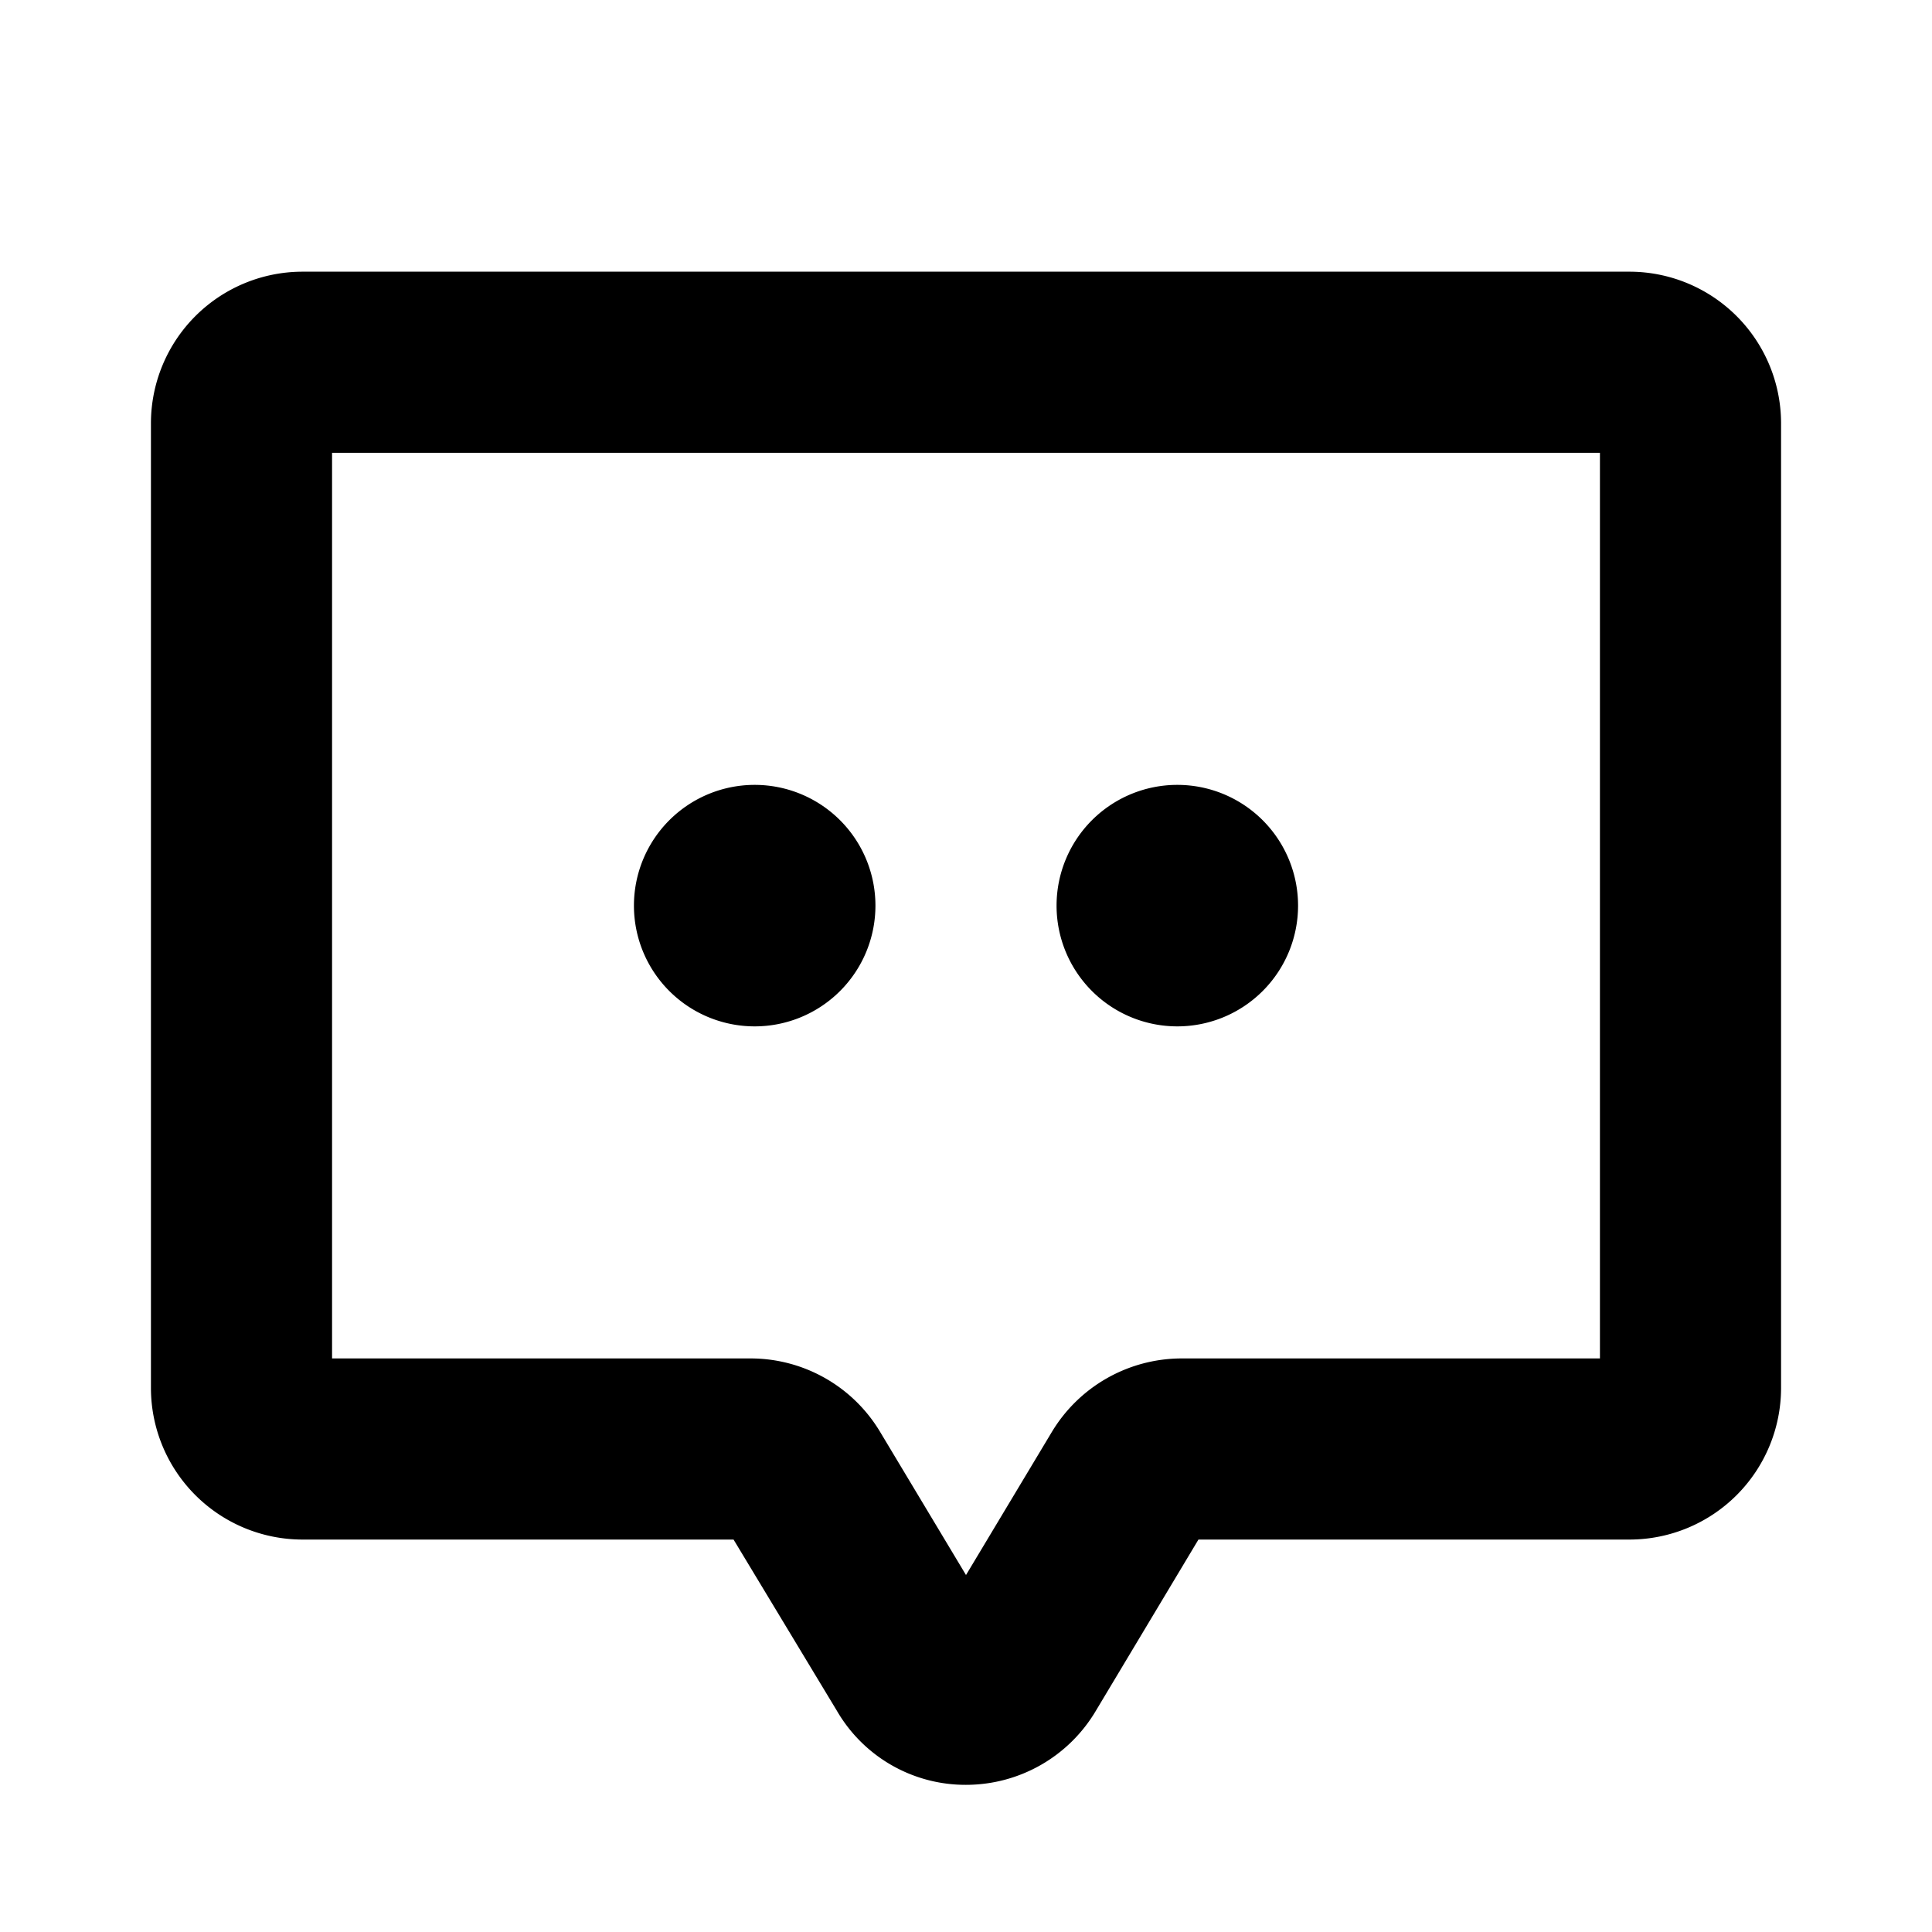 <svg xmlns="http://www.w3.org/2000/svg" viewBox="0 0 256 256" fill="currentColor"><path d="M216,36H40A20.1,20.1,0,0,0,20,56V184a20.1,20.1,0,0,0,20,20H97.2l13.7,22.7a19.7,19.7,0,0,0,17.1,9.8,20,20,0,0,0,17.2-9.8L158.8,204H216a20.1,20.1,0,0,0,20-20V56A20.1,20.1,0,0,0,216,36Zm-4,144H156.5a20.1,20.1,0,0,0-17.1,9.7h0l-11.4,19-11.4-19A20,20,0,0,0,99.5,180H44V60H212ZM84,120a16,16,0,1,1,16,16A16,16,0,0,1,84,120Zm56,0a16,16,0,1,1,16,16A16,16,0,0,1,140,120Z"/></svg>